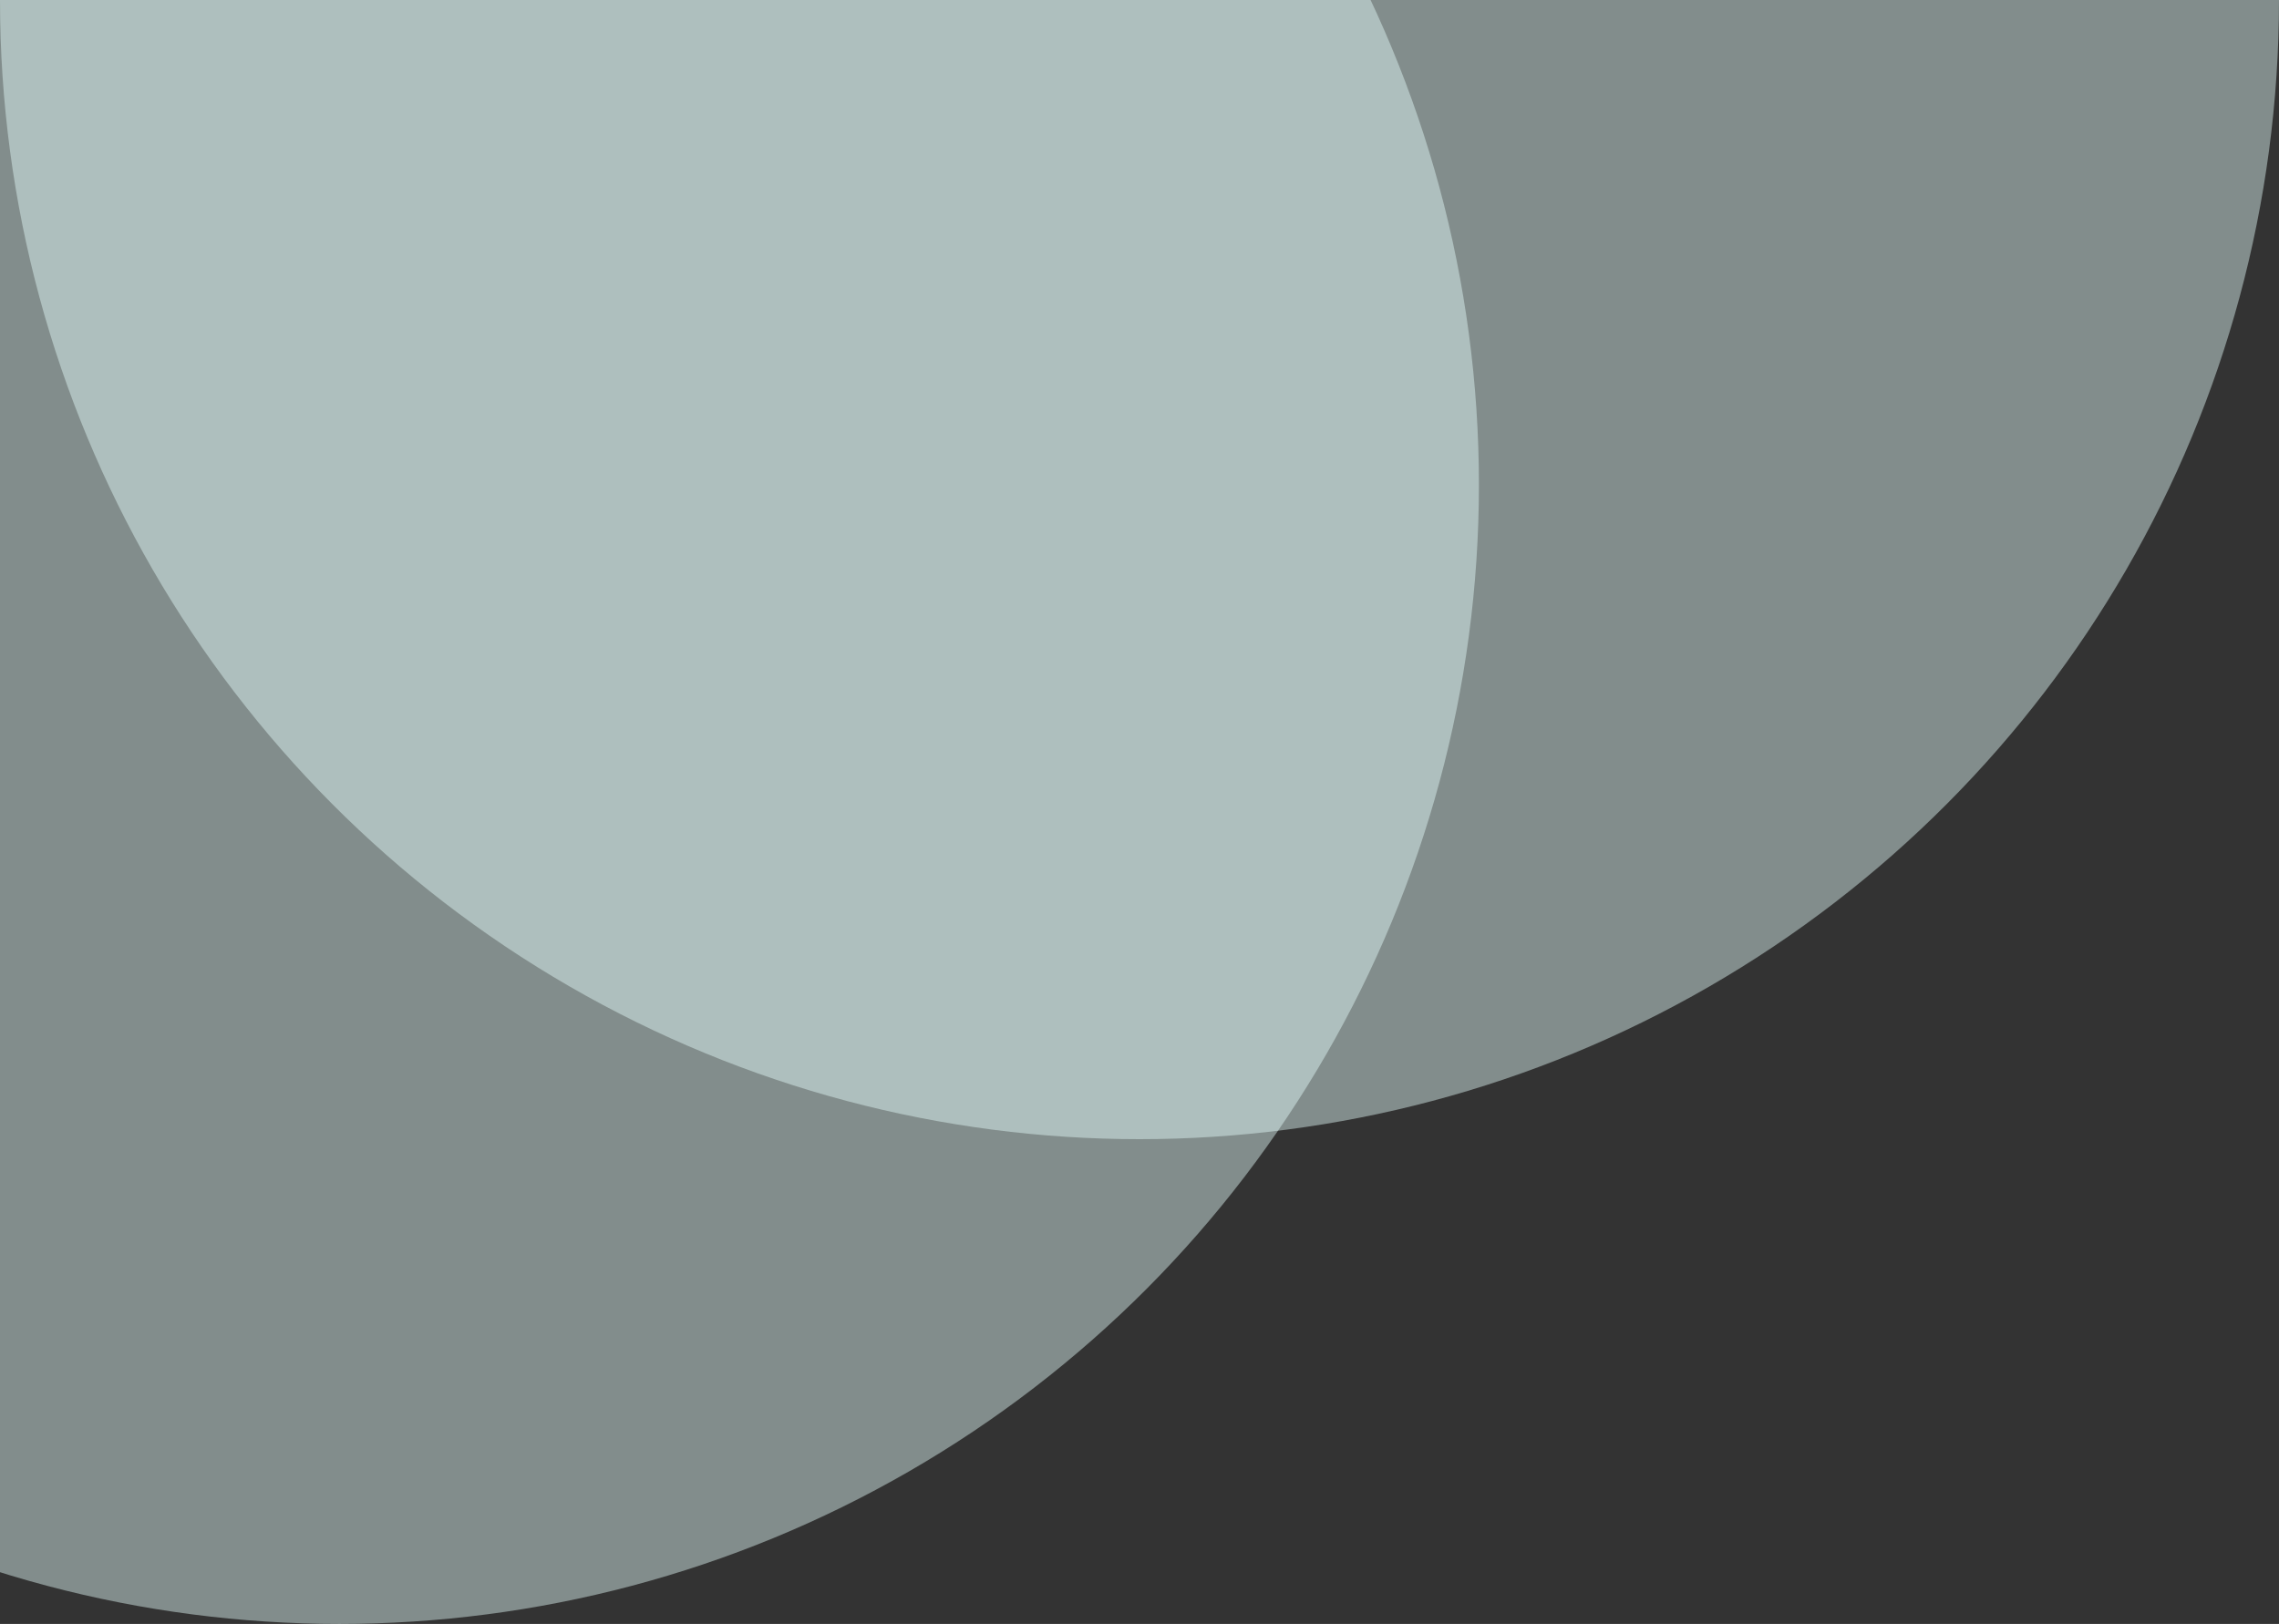 <svg width="188" height="134" viewBox="0 0 188 134" fill="none" xmlns="http://www.w3.org/2000/svg">
<rect x="0" y="0" width="188" height="134" fill="#333333" stroke="none"/>
<circle cx="28" cy="40" r="94" fill="#E6FFFC" fill-opacity="0.44"/>
<circle cx="94" cy="2.05444e-06" r="94" fill="#E6FFFC" fill-opacity="0.44"/>
</svg>
